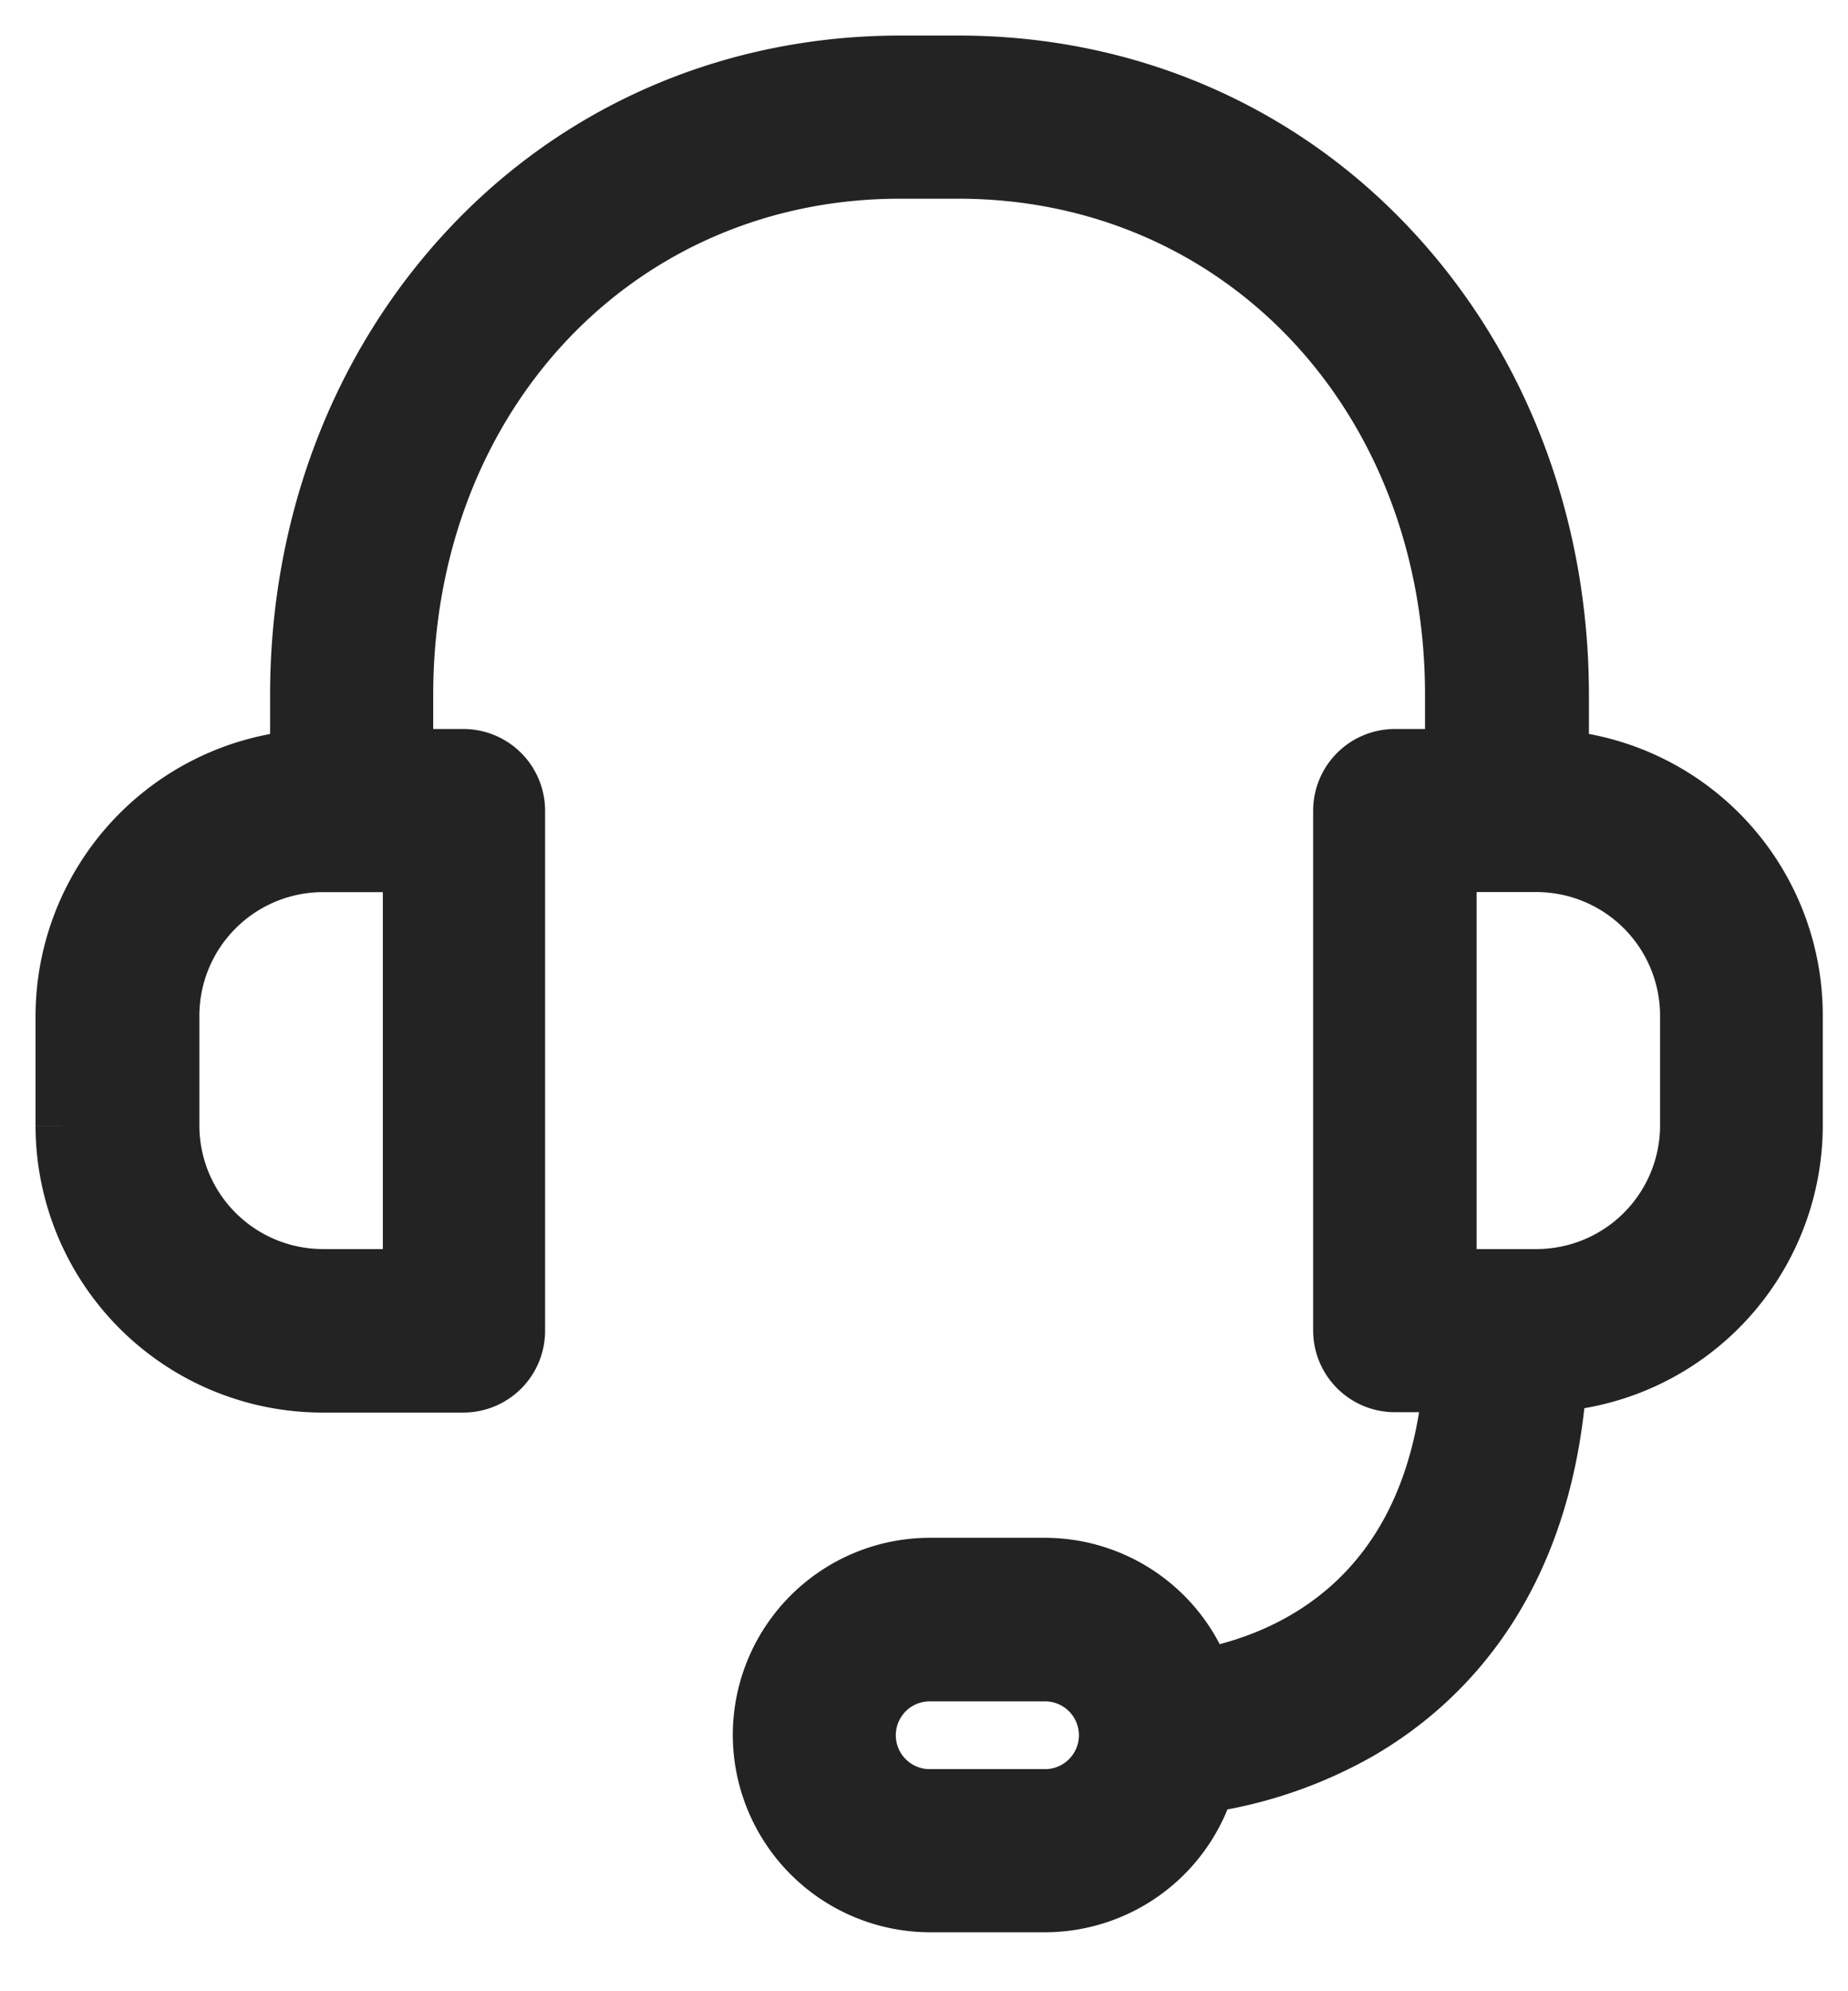 <svg xmlns="http://www.w3.org/2000/svg" width="26" height="28"><path fill="#232323" d="M23.856 15.825a2.24 2.24 0 01-2.239 2.239h-1.342v-6.02h1.342a2.24 2.24 0 012.239 2.239zm-9.153 9.552H13.08a.976.976 0 110-1.953h1.623a.976.976 0 110 1.953zm-8.817-7.313H4.543a2.24 2.24 0 01-2.238-2.239v-1.542a2.24 2.24 0 012.238-2.238h1.343zm15.969-7.303v-.987c0-2.362-.836-4.557-2.352-6.186C17.95 1.917 15.814 1 13.485 1h-.815c-2.33 0-4.465.917-6.018 2.588C5.136 5.218 4.3 7.412 4.3 9.774v.987A3.542 3.542 0 001 14.288v1.543a3.538 3.538 0 003.532 3.532h1.99a.65.65 0 00.647-.647v-7.318a.65.65 0 00-.647-.647h-.927v-.977c0-4.266 3.041-7.48 7.07-7.48h.814c4.034 0 7.07 3.214 7.07 7.48v.977h-.927a.65.65 0 00-.647.647v7.313a.65.65 0 00.647.647h.906c-.264 3.376-2.589 4.158-3.667 4.336a2.276 2.276 0 00-2.163-1.57H13.08a2.274 2.274 0 00-2.27 2.271 2.279 2.279 0 002.27 2.276h1.623a2.276 2.276 0 002.19-1.672 6.121 6.121 0 002.195-.75c1.17-.684 2.556-2.081 2.74-4.896a3.537 3.537 0 003.317-3.528v-1.542a3.523 3.523 0 00-3.29-3.522z"/><path fill="none" stroke="#232323" stroke-miterlimit="20" d="M23.856 15.825a2.24 2.24 0 01-2.239 2.239h-1.342v-6.02h1.342a2.24 2.24 0 012.239 2.239zm-9.153 9.552H13.08a.976.976 0 110-1.953h1.623a.976.976 0 110 1.953zm-8.817-7.313H4.543a2.24 2.24 0 01-2.238-2.239v-1.542a2.24 2.24 0 012.238-2.238h1.343zm15.969-7.303v-.987c0-2.362-.836-4.557-2.352-6.186C17.95 1.917 15.814 1 13.485 1h-.815c-2.33 0-4.465.917-6.018 2.588C5.136 5.218 4.3 7.412 4.3 9.774v.987A3.542 3.542 0 001 14.288v1.543a3.538 3.538 0 003.532 3.532h1.99a.65.65 0 00.647-.647v-7.318a.65.65 0 00-.647-.647h-.927v-.977c0-4.266 3.041-7.48 7.07-7.48h.814c4.034 0 7.07 3.214 7.07 7.48v.977h-.927a.65.65 0 00-.647.647v7.313a.65.65 0 00.647.647h.906c-.264 3.376-2.589 4.158-3.667 4.336a2.276 2.276 0 00-2.163-1.57H13.08a2.274 2.274 0 00-2.27 2.271 2.279 2.279 0 002.27 2.276h1.623a2.276 2.276 0 002.19-1.672 6.121 6.121 0 002.195-.75c1.17-.684 2.556-2.081 2.74-4.896a3.537 3.537 0 003.317-3.528v-1.542a3.523 3.523 0 00-3.29-3.522z"/></svg>